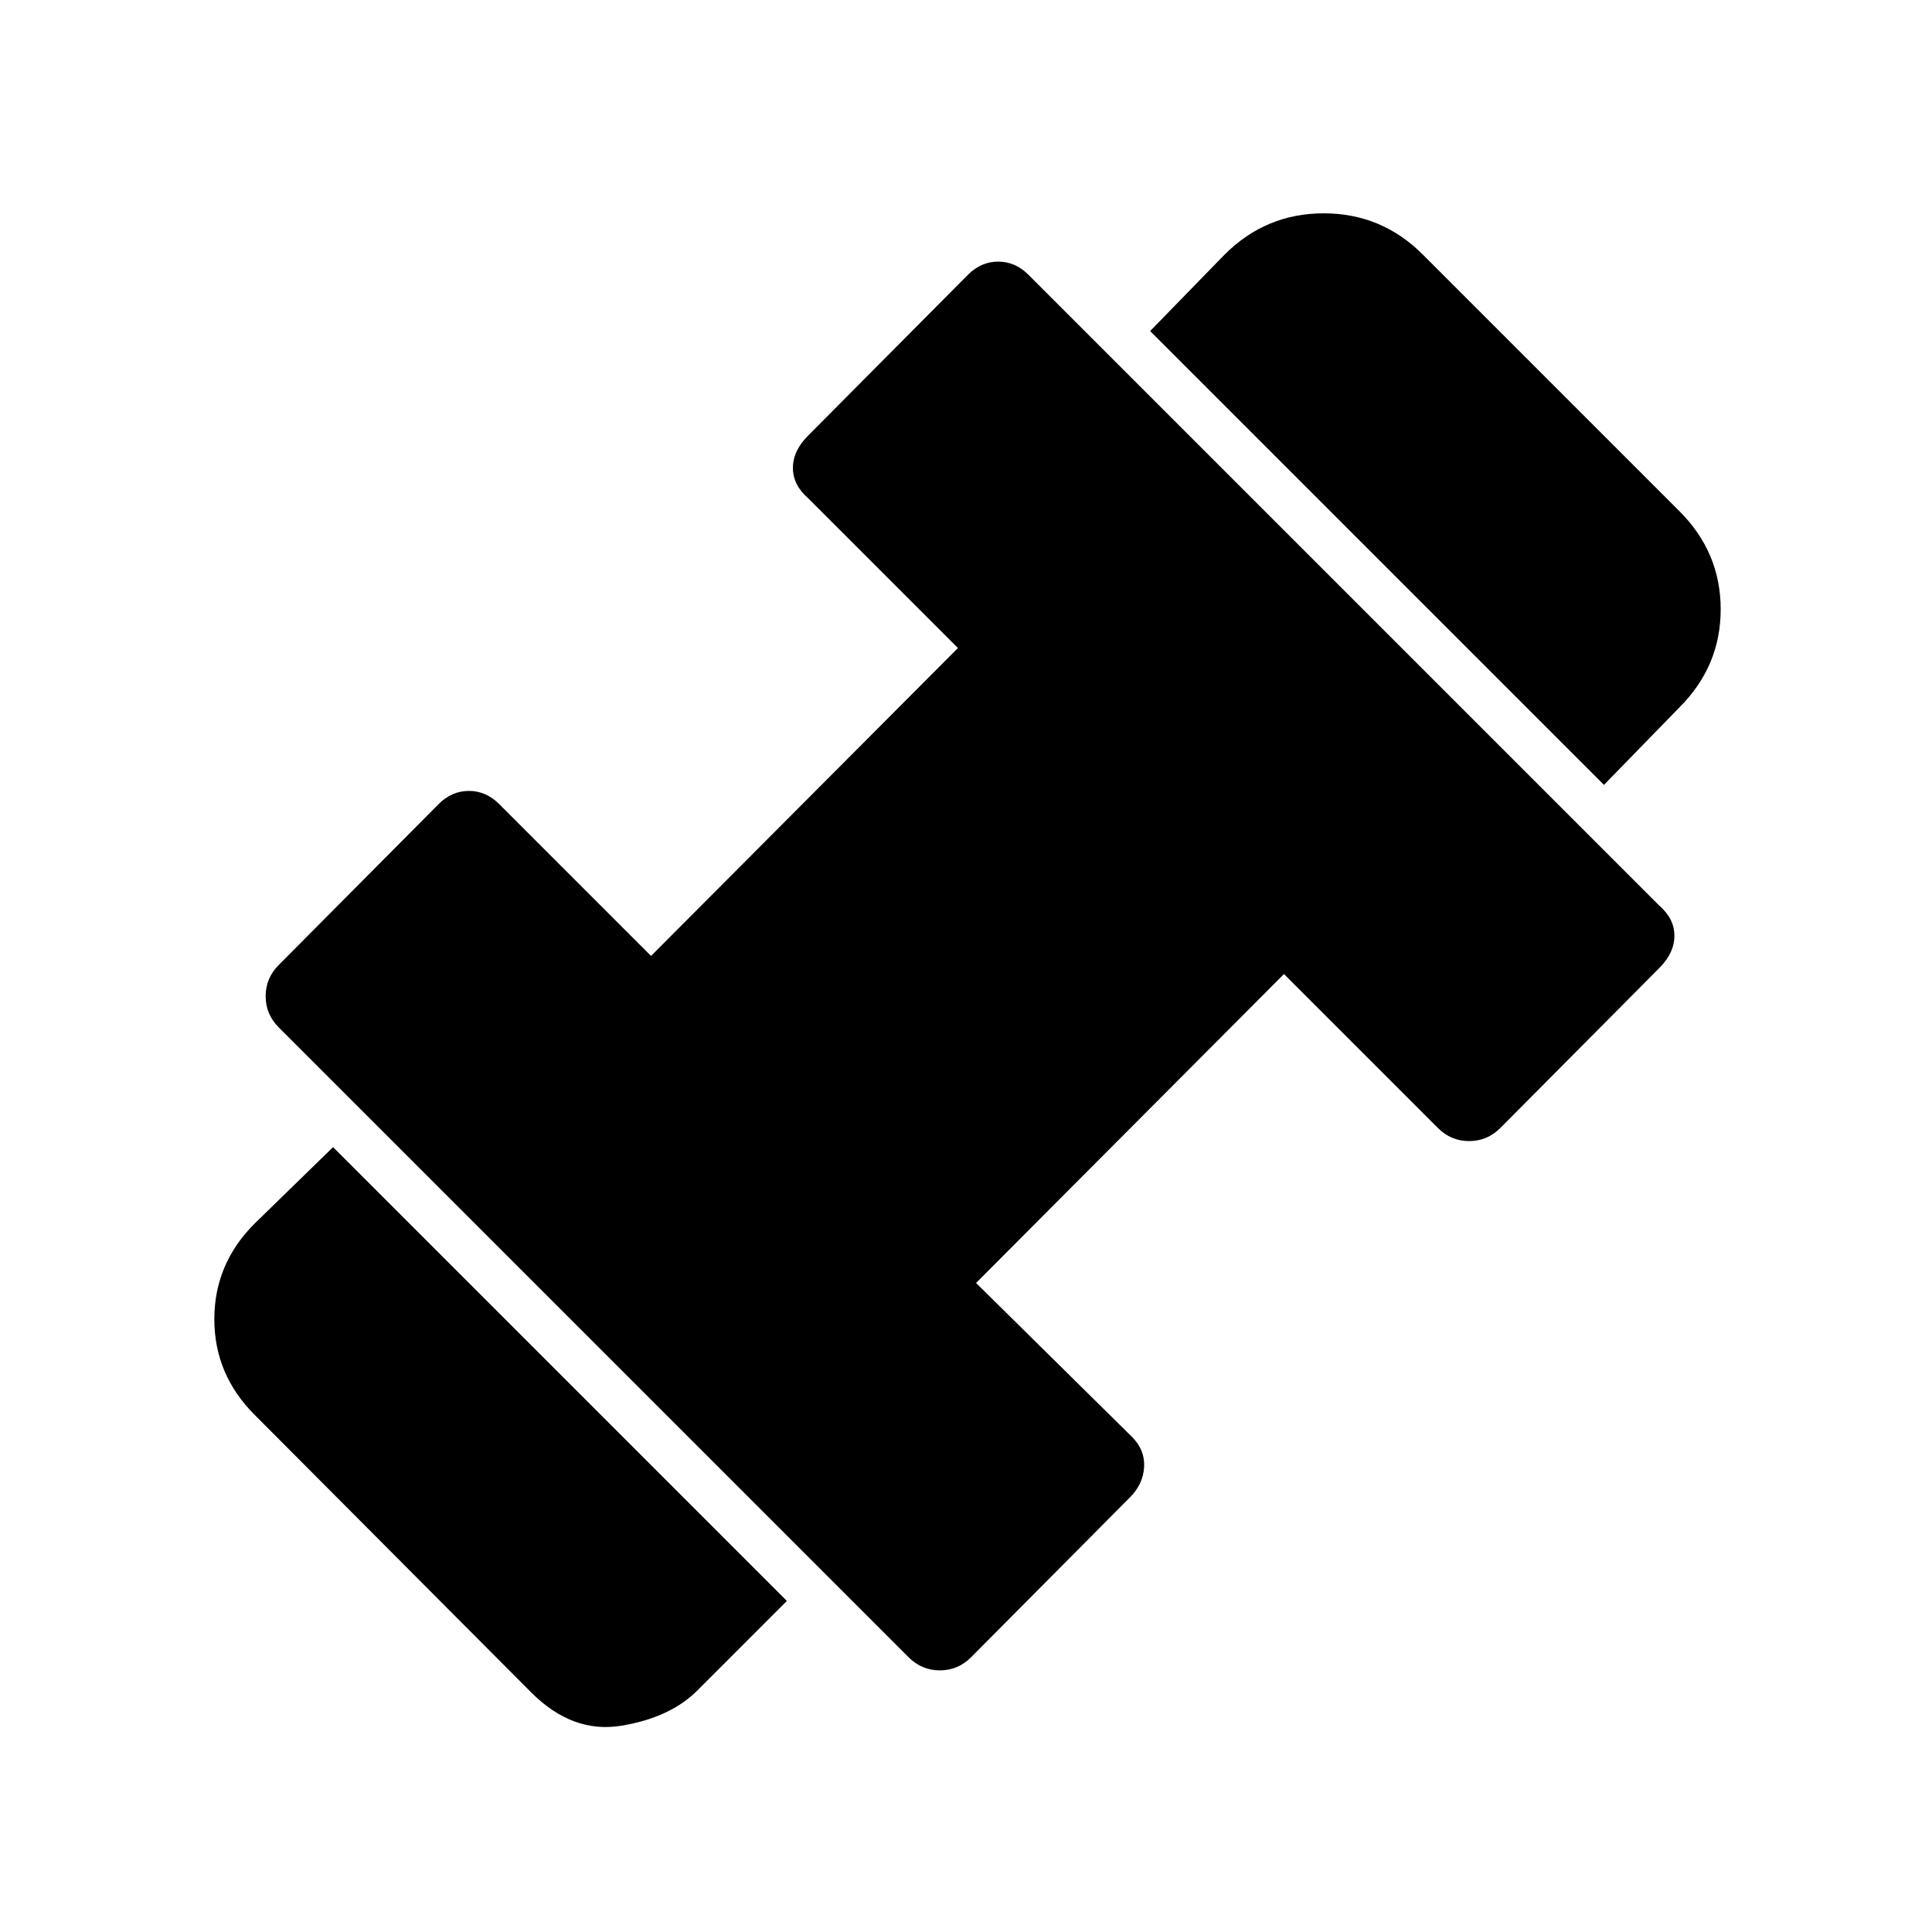 <svg xmlns="http://www.w3.org/2000/svg" height="20" viewBox="0 96 960 960" width="20"><path d="M797 486 571.5 260.5l37-38Q629 202 657.75 202T707 222.5L834.5 350q20.5 20.5 20.5 48.75t-20.5 48.75L797 486ZM346.5 936q-13.5 13.5-37.75 17.5T264 937L126.5 799q-20-20-20-47.5t20-47.5l39-38L391 891.5 346.5 936Zm136-16.5Q476 926 467 926t-15.5-6.5l-313-313Q132 600 132 591t6.5-15.5l79.5-80q6.5-6.5 15-6.5t15 6.5l75.5 75.5L476 418l-74.5-74.5q-7.5-6.5-7.5-15t7.5-16l79.5-80q6.5-6.5 15-6.5t15 6.5L824.5 546q7.5 6.5 7.5 15t-7.5 16l-79 79.5Q739 663 730 663t-15.5-6.5L638 580 485 733.5l77.5 76.5q6.5 6.5 6 15t-7 15l-79 79.5Z"/></svg>